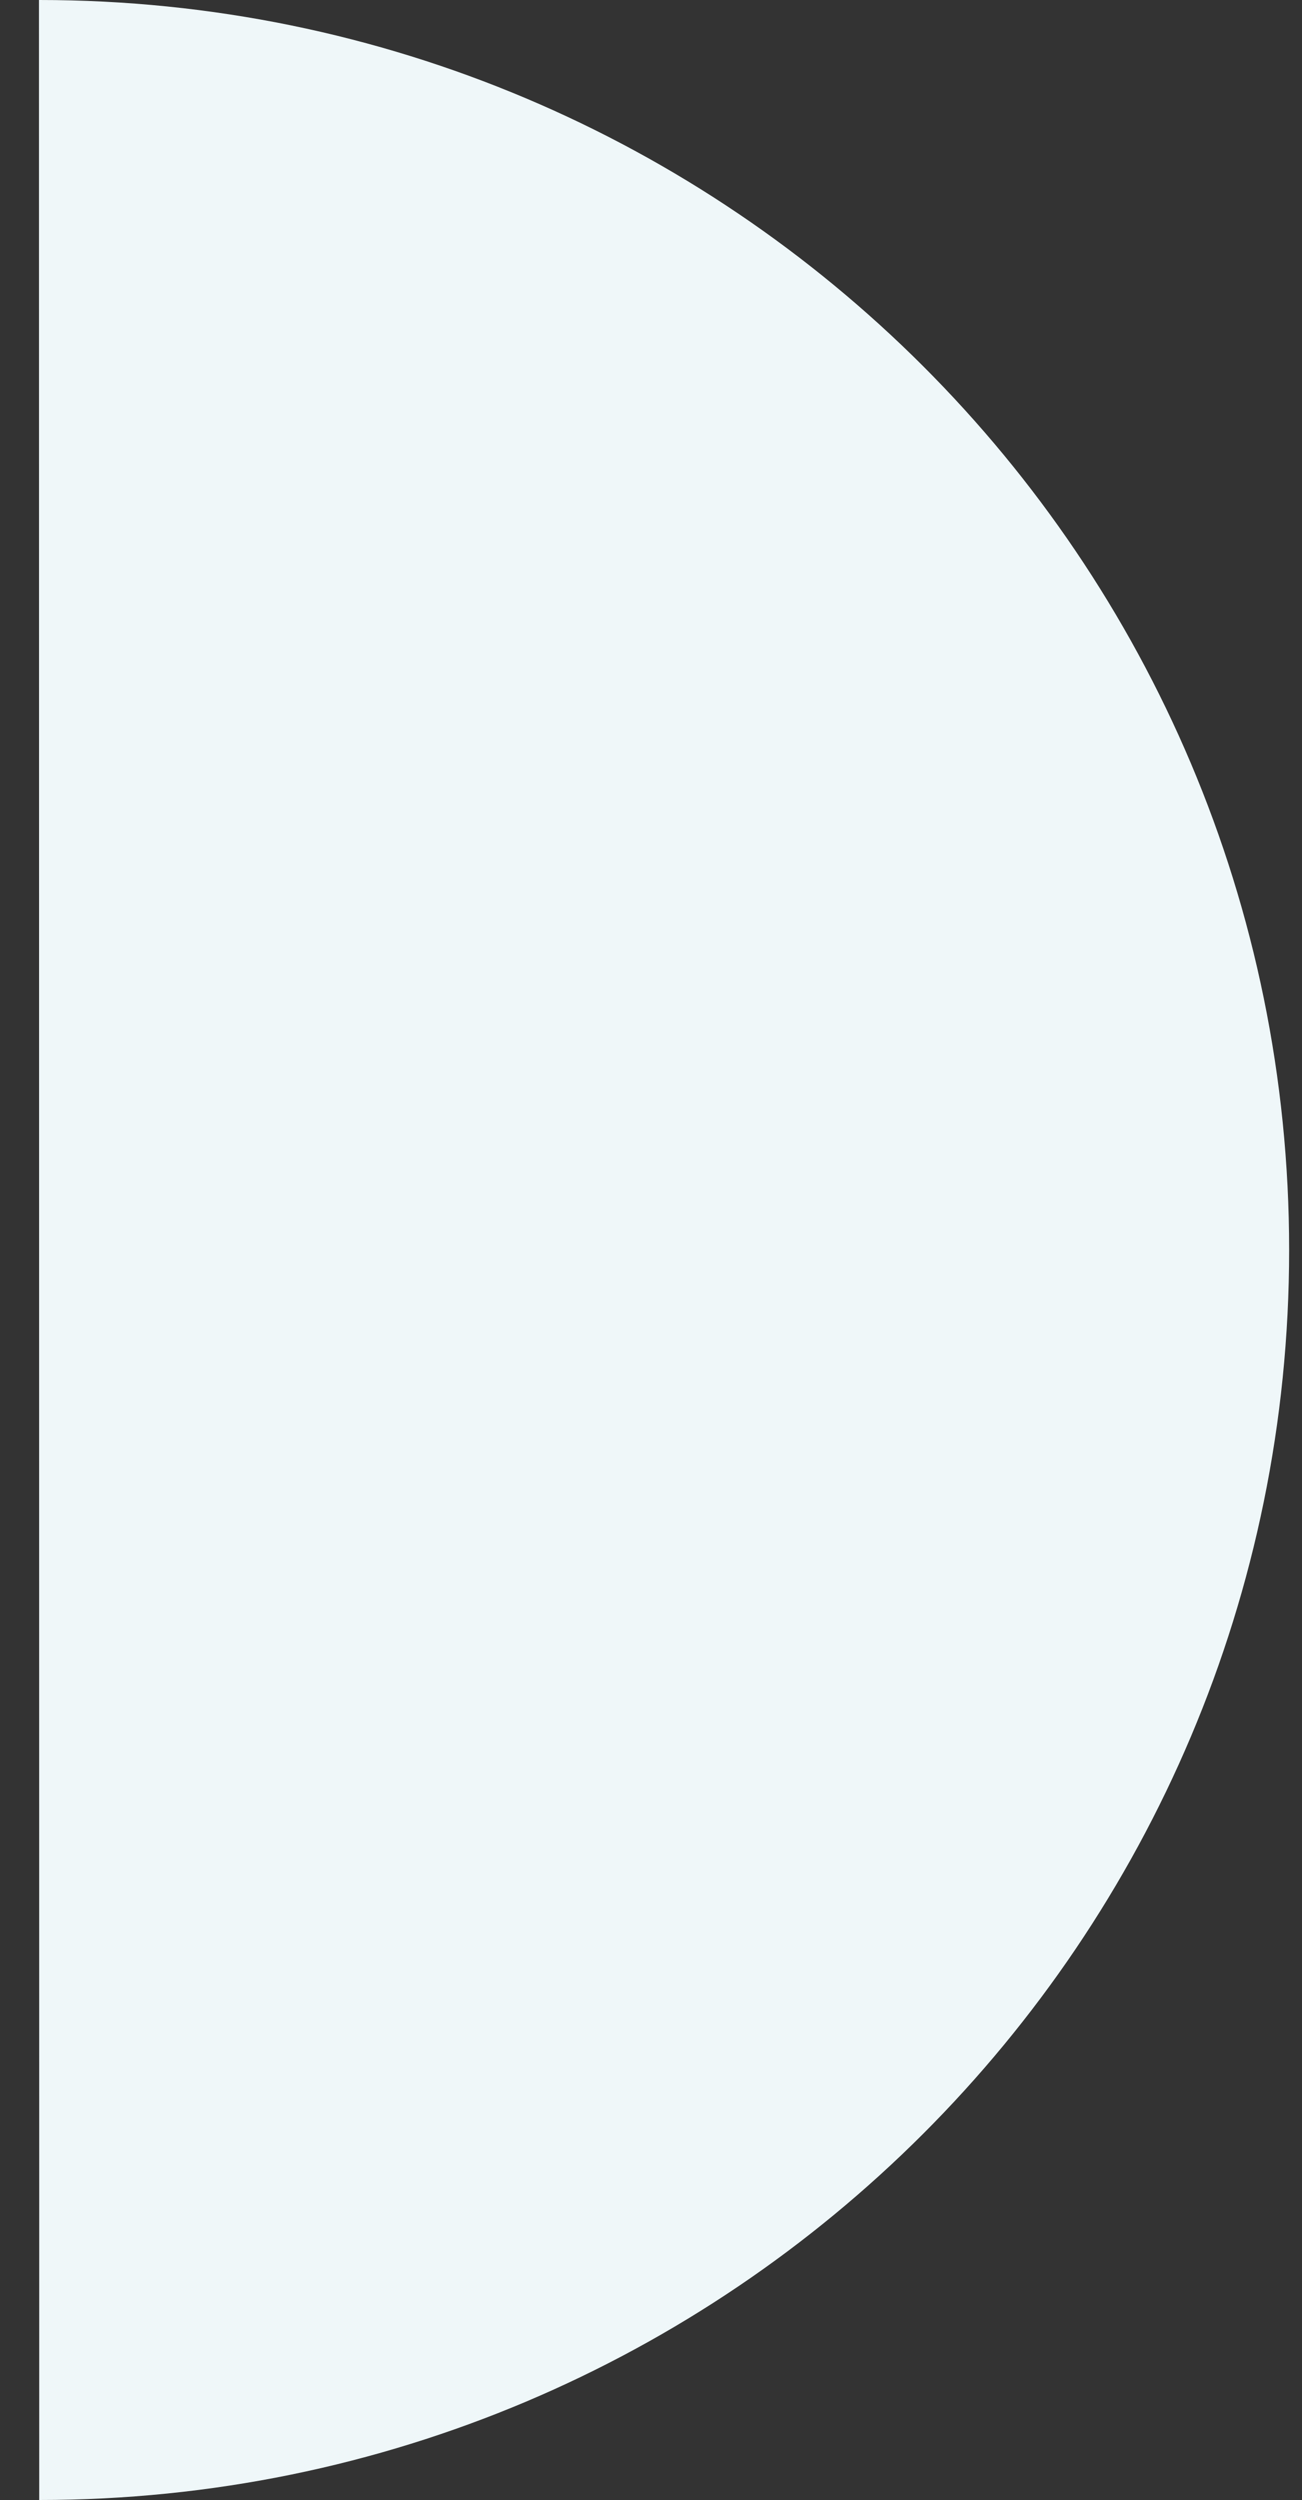 <svg xmlns="http://www.w3.org/2000/svg" width="25" height="48" viewBox="0 0 25 48" fill="none">
  <rect x="0" y="0" width="25" height="48" fill="#333333" stroke="none"/>
  <path d="M0.748 0L0.753 42.225V48C14.011 48 24.753 37.253 24.753 24C24.753 10.742 14.006 0 0.753 0H0.748Z" fill="#EFF7F9"/>
</svg>